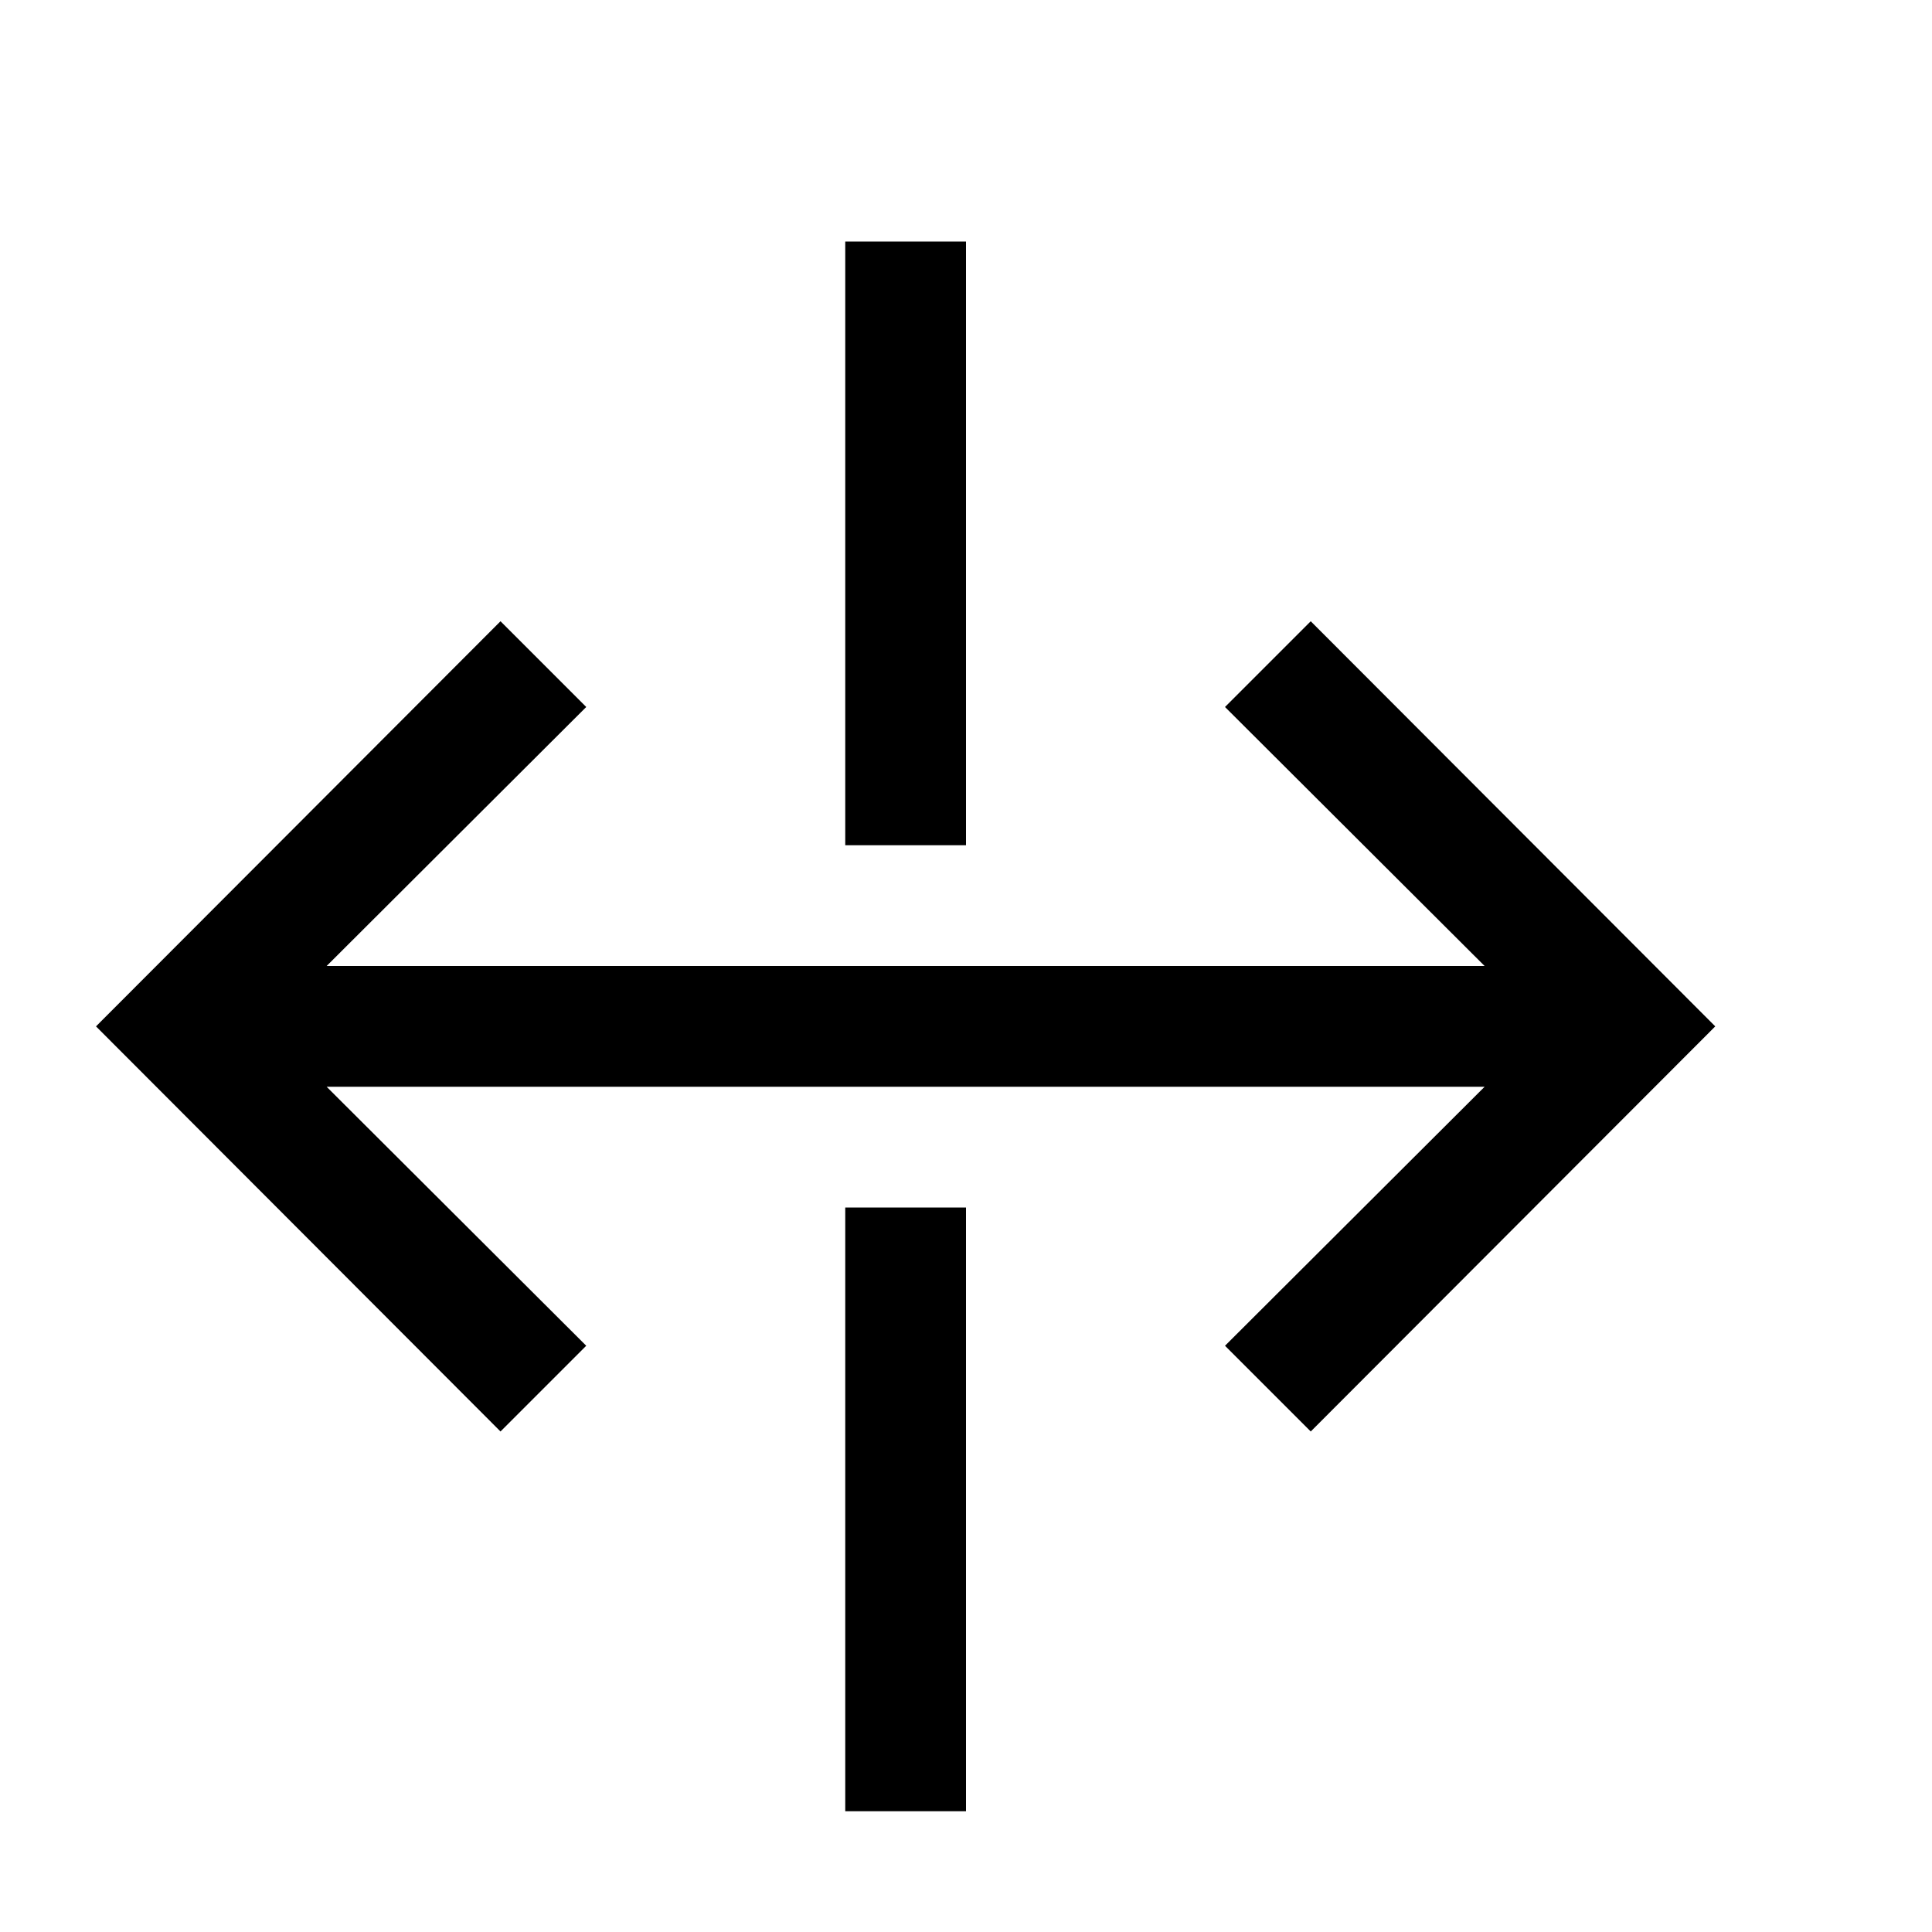 <?xml version="1.0" encoding="utf-8"?>
<!-- Generator: Adobe Illustrator 16.0.0, SVG Export Plug-In . SVG Version: 6.00 Build 0)  -->
<!DOCTYPE svg PUBLIC "-//W3C//DTD SVG 1.1//EN" "http://www.w3.org/Graphics/SVG/1.1/DTD/svg11.dtd">
<svg version="1.1" id="Capa_1" xmlns="http://www.w3.org/2000/svg" xmlns:xlink="http://www.w3.org/1999/xlink" x="0px" y="0px"
	 width="32px" height="32px" viewBox="0 0 32 32" enable-background="new 0 0 32 32" xml:space="preserve">
<path d="M14,4h2v10h-2V4z M28.41,17l-6.7,6.71l-1.42-1.42l4.3-4.29H5.41l4.3,4.29l-1.42,1.42L1.59,17l6.7-6.71l1.42,1.42L5.41,16
	h19.18l-4.3-4.29l1.42-1.42L28.41,17z M14,20h2v10h-2V20z"/>
</svg>
